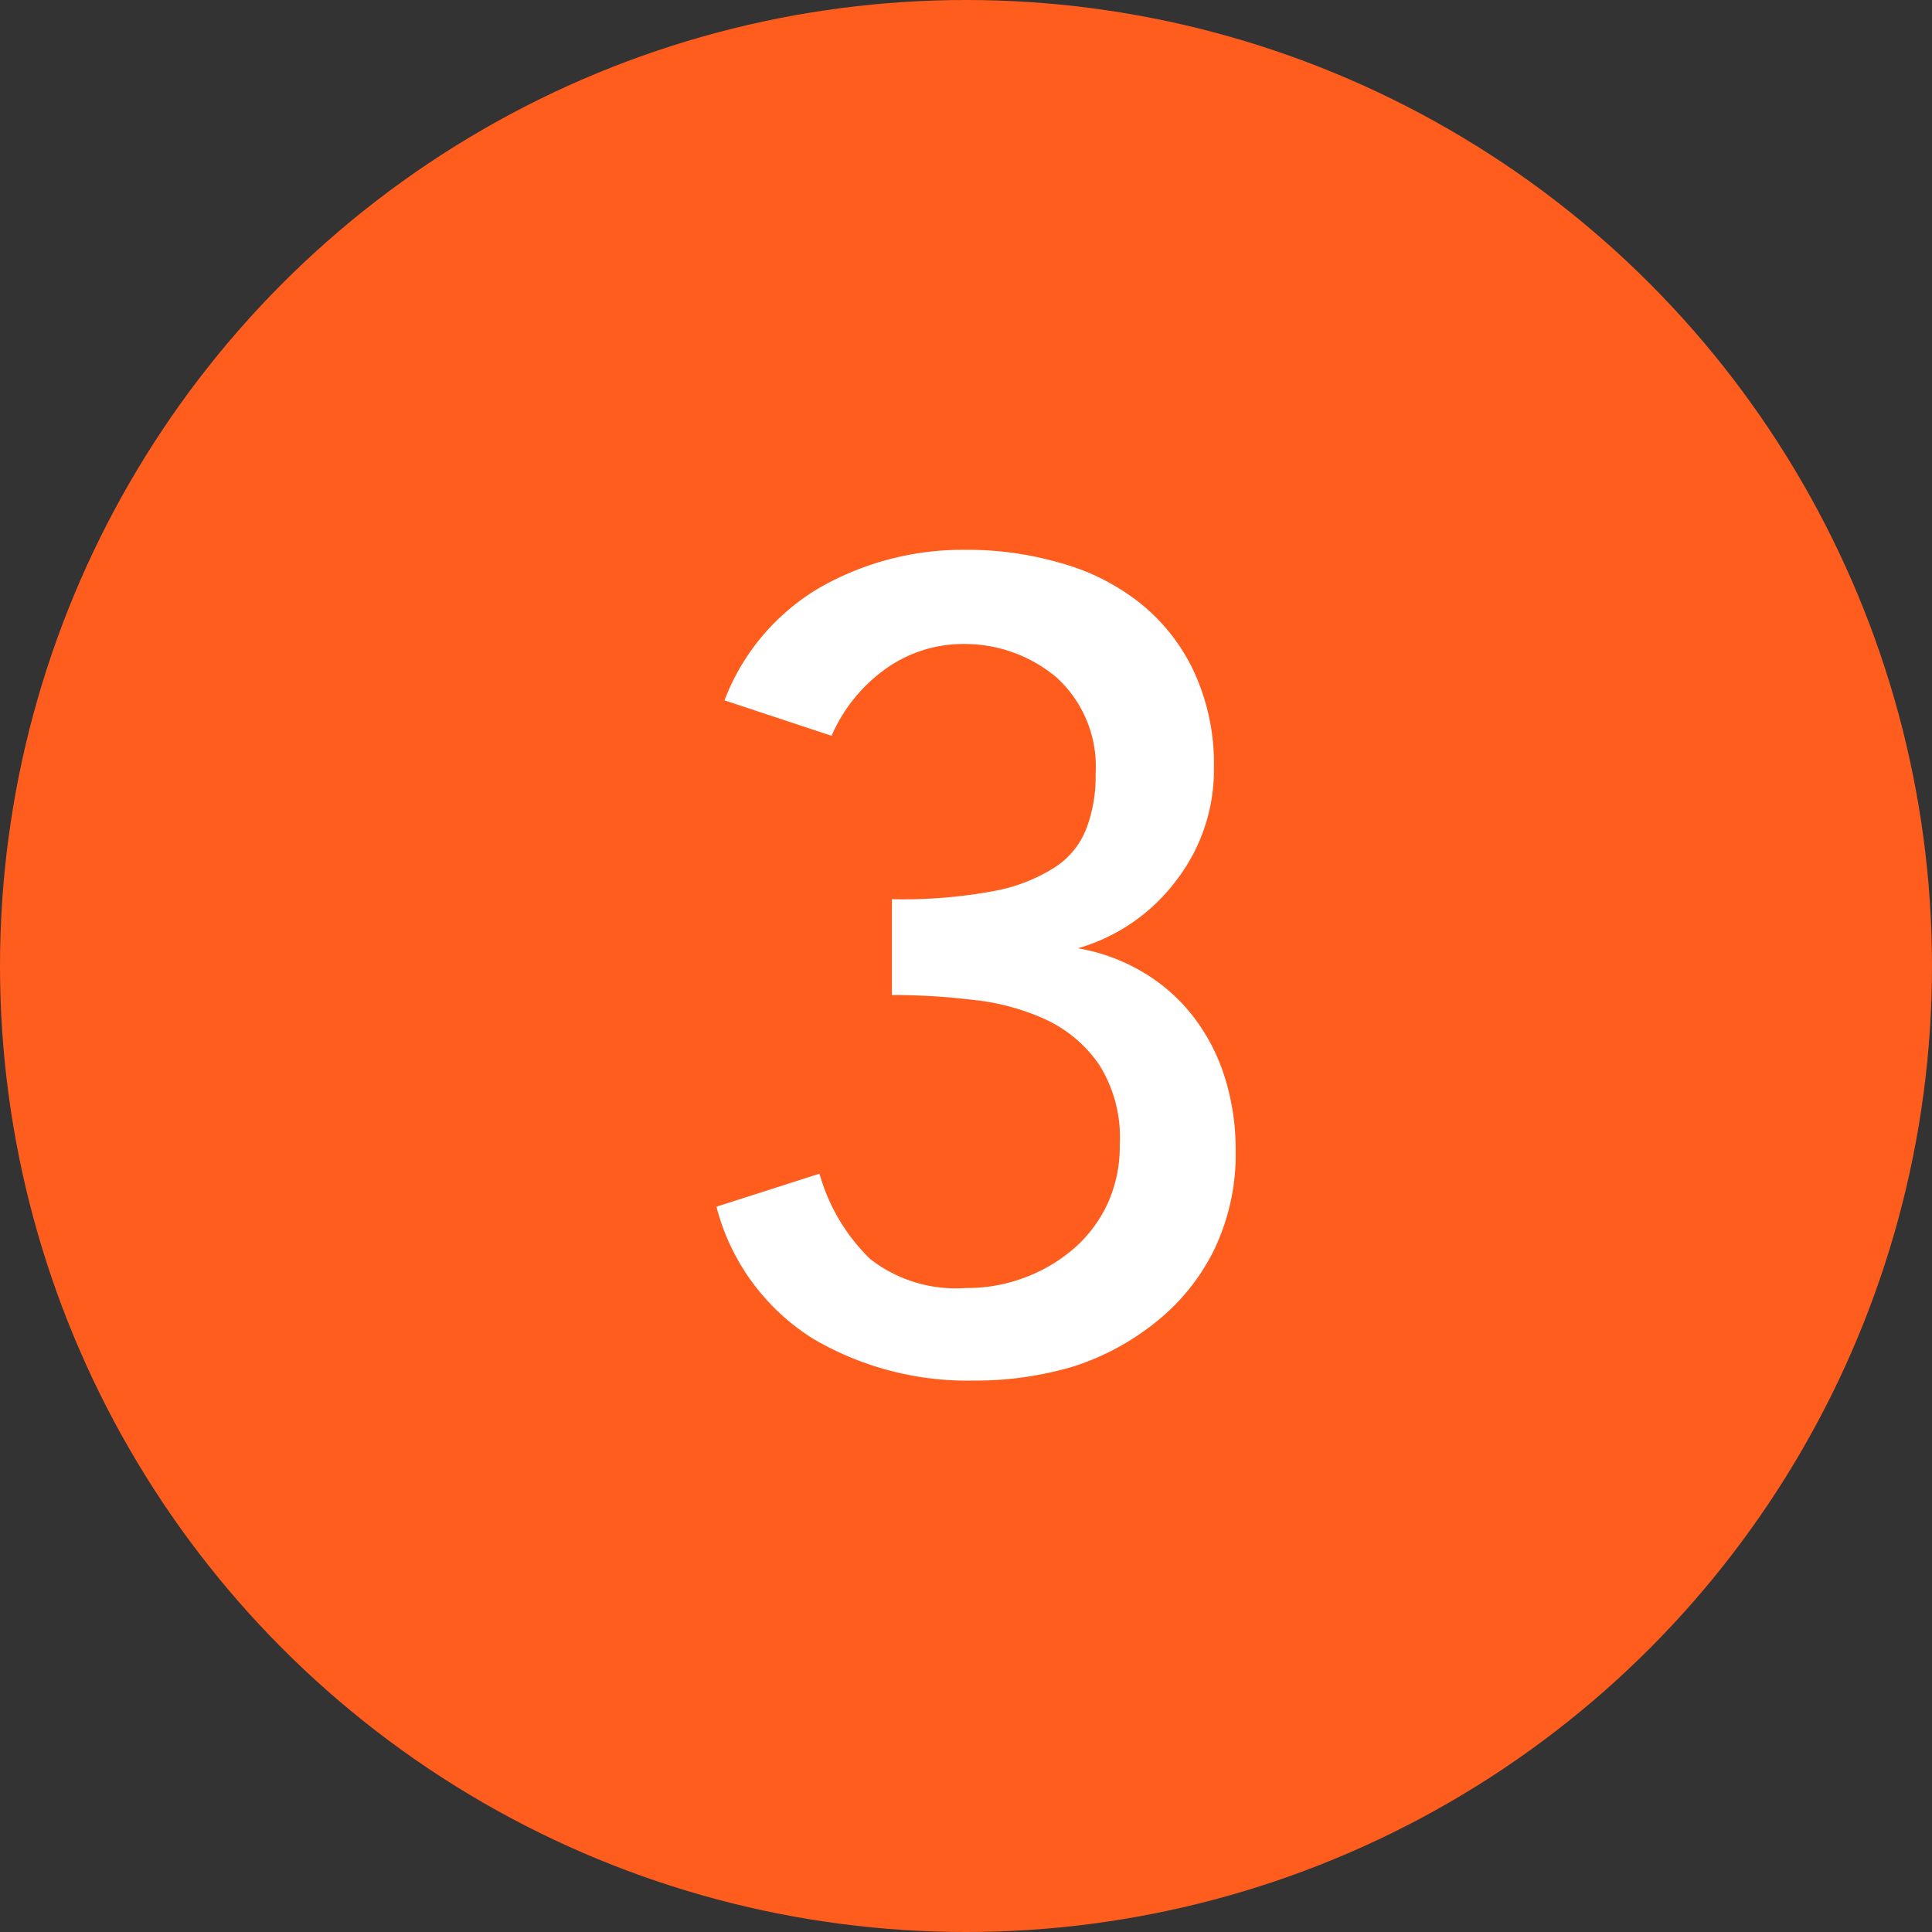 <svg id="Flag" xmlns="http://www.w3.org/2000/svg" viewBox="0 0 24 24"><rect x="0" y="0" width="24" height="24" fill="#333333" stroke="none"/><defs><style>.cls-1{fill:#ff5d1e;}.cls-2{fill:#fff;}</style></defs><title>notifications_flag</title><circle class="cls-1" cx="12" cy="12" r="12"/><path class="cls-2" d="M2739.18,25.58a2.37,2.37,0,0,0,.63,1.06A1.73,1.73,0,0,0,2741,27a2,2,0,0,0,.73-0.13,2,2,0,0,0,.61-0.36,1.68,1.68,0,0,0,.42-0.56,1.71,1.71,0,0,0,.15-0.73,1.69,1.69,0,0,0-.26-1,1.65,1.65,0,0,0-.67-0.56,2.88,2.88,0,0,0-.9-0.24,8.43,8.43,0,0,0-1-.06V22.17a6.16,6.16,0,0,0,1.26-.1,2.11,2.11,0,0,0,.77-0.3,1,1,0,0,0,.39-0.49,1.82,1.82,0,0,0,.11-0.66,1.5,1.5,0,0,0-.48-1.2A1.77,1.77,0,0,0,2741,19a1.66,1.66,0,0,0-1,.31,2,2,0,0,0-.67.83L2738,19.7a2.76,2.76,0,0,1,1.2-1.41,3.59,3.59,0,0,1,1.8-.46,4.11,4.11,0,0,1,1.16.16,2.77,2.77,0,0,1,1,.5,2.38,2.38,0,0,1,.67.85,2.73,2.73,0,0,1,.25,1.2,2.25,2.25,0,0,1-.47,1.4,2.33,2.33,0,0,1-1.22.84v0a2.36,2.36,0,0,1,.83.31,2.21,2.21,0,0,1,.62.56,2.42,2.42,0,0,1,.38.75,3,3,0,0,1,.13.88,2.74,2.74,0,0,1-.27,1.25,2.63,2.63,0,0,1-.73.9,3.18,3.18,0,0,1-1,.54,4.25,4.25,0,0,1-1.25.18,3.79,3.79,0,0,1-2-.52,2.74,2.74,0,0,1-1.2-1.64Z" transform="translate(-2729 -11)"/></svg>